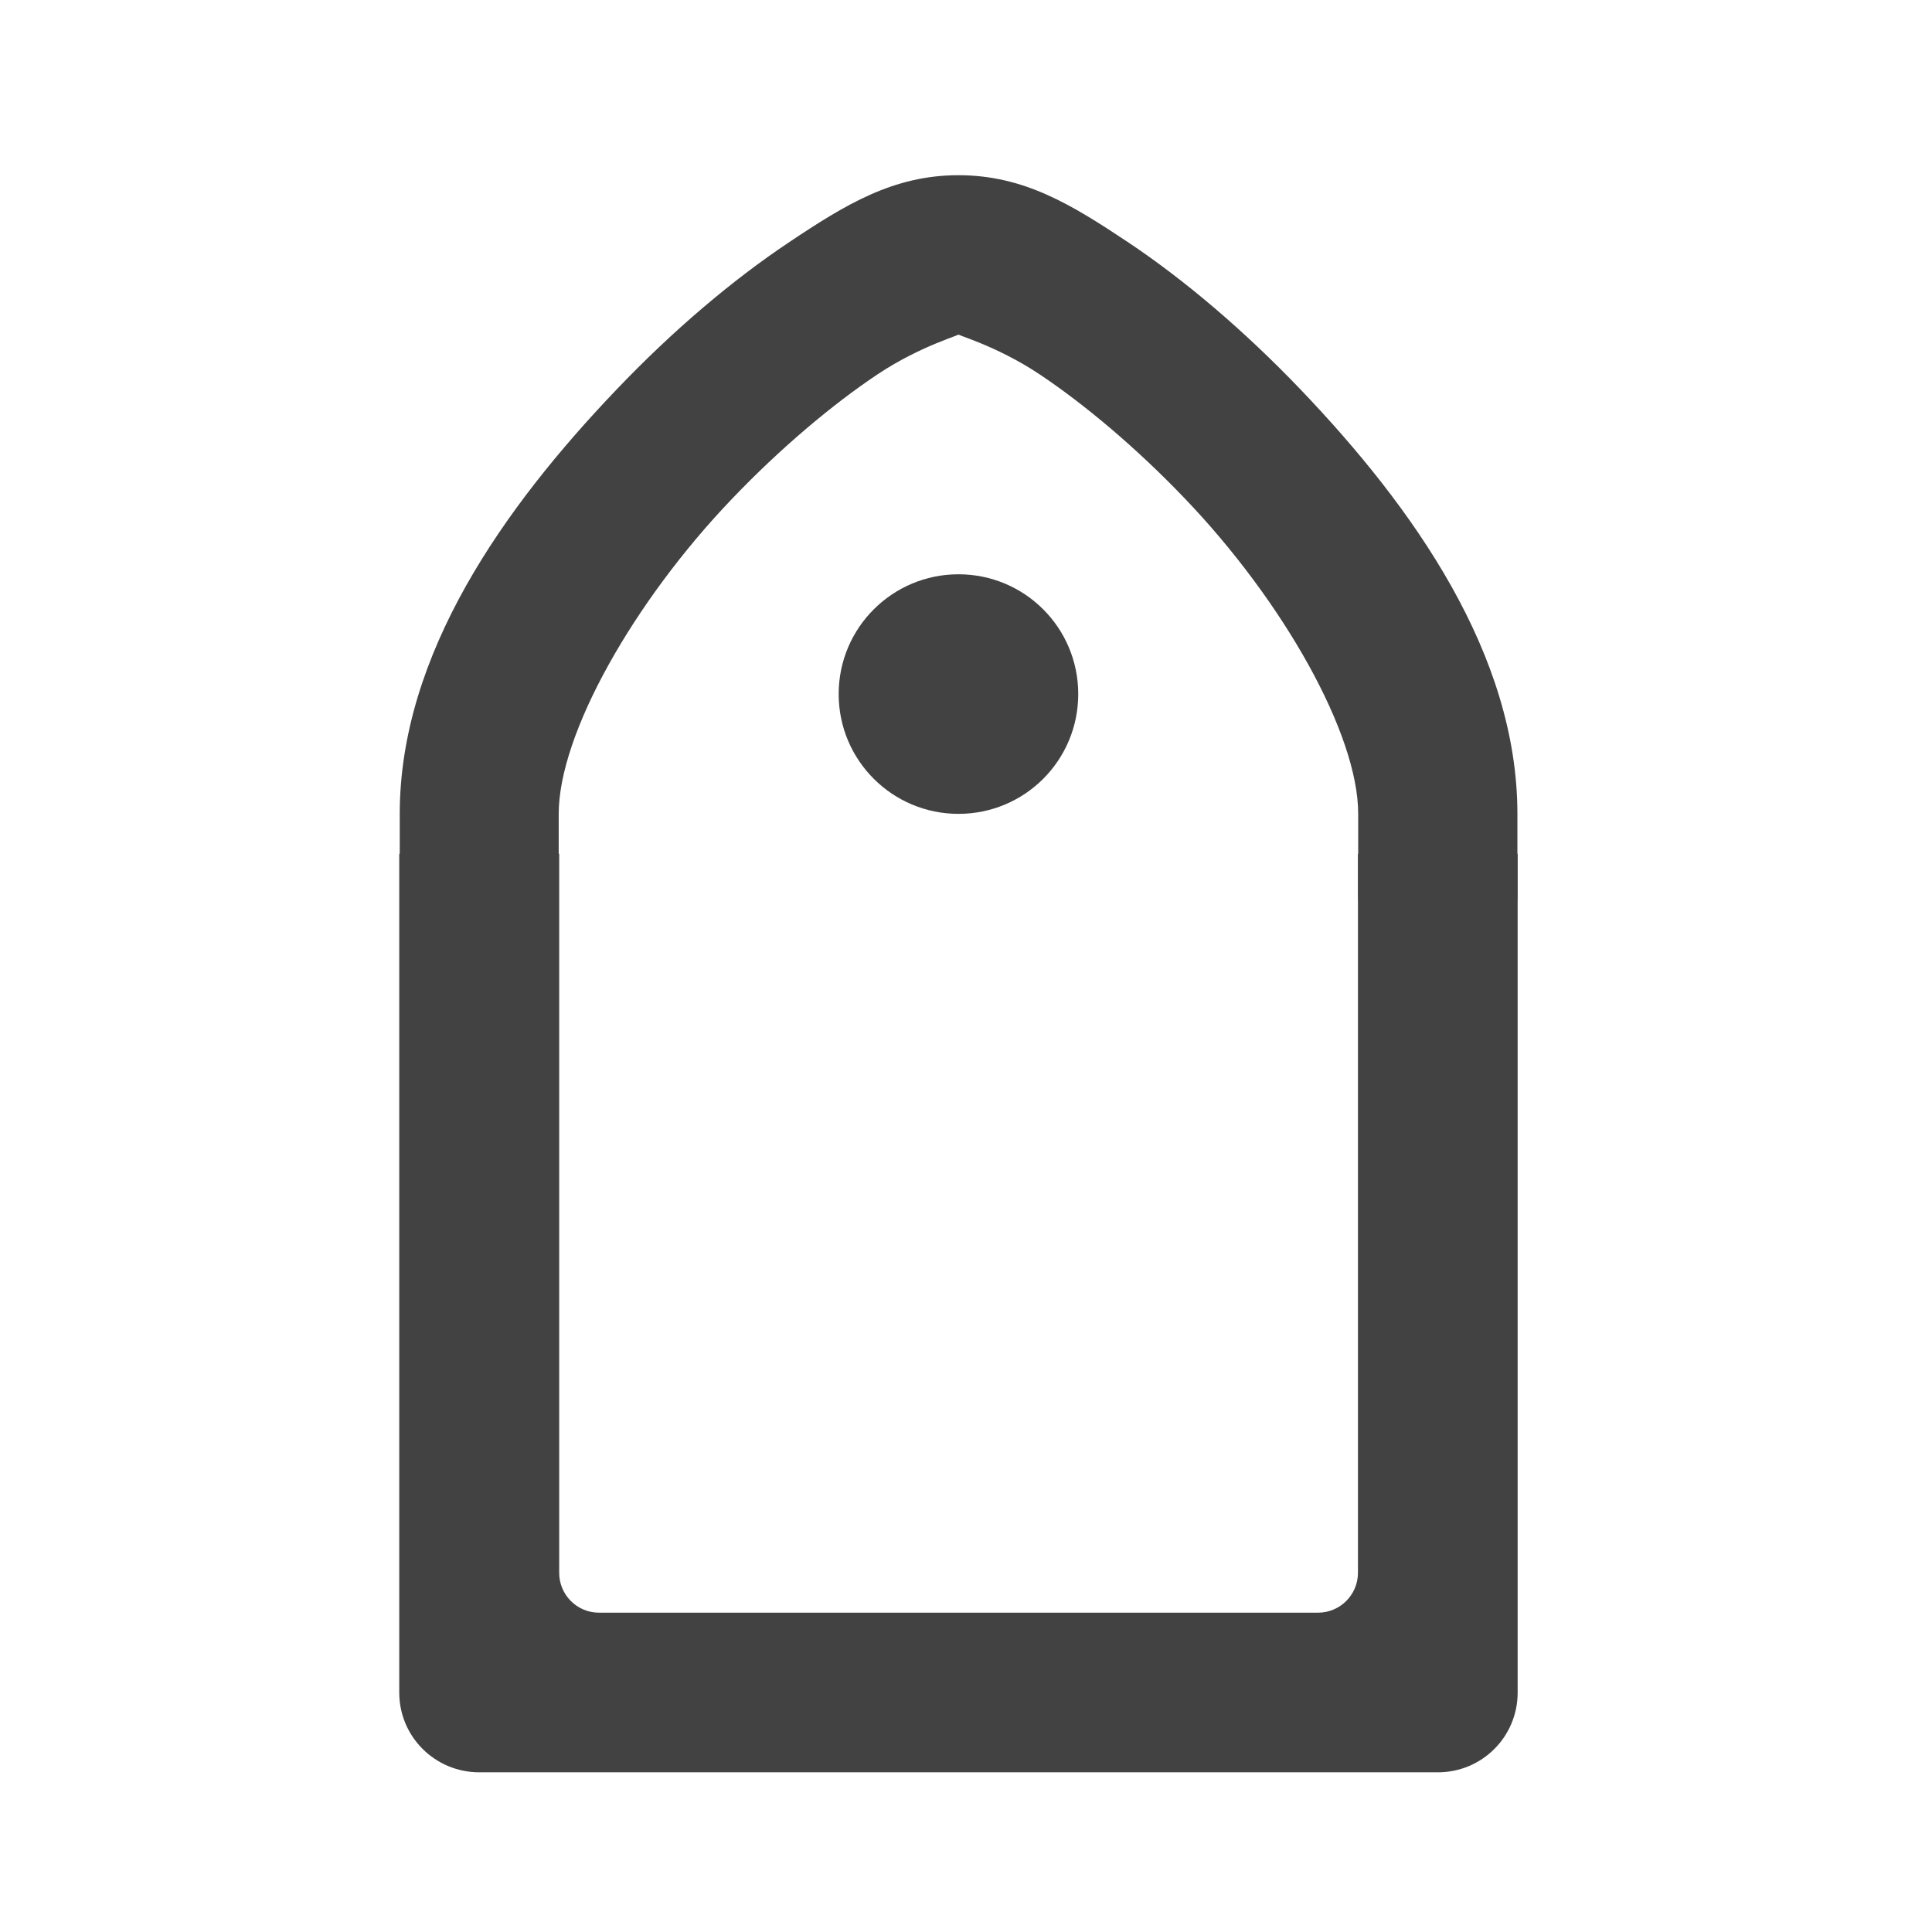 <?xml version="1.0" encoding="UTF-8"?>
<svg xmlns="http://www.w3.org/2000/svg" xmlns:xlink="http://www.w3.org/1999/xlink" width="32px" height="32px" viewBox="0 0 32 32" version="1.1">
<g id="surface1">
<path style=" stroke:none;fill-rule:nonzero;fill:rgb(25.882%,25.882%,25.882%);fill-opacity:1;" d="M 6.613 14.141 L 6.613 28.035 C 6.613 28.766 7.207 29.355 7.938 29.355 L 23.816 29.355 C 24.547 29.355 25.137 28.766 25.137 28.035 L 25.137 14.141 L 22.492 14.141 L 22.492 26.051 C 22.492 26.414 22.195 26.711 21.832 26.711 L 9.922 26.711 C 9.555 26.711 9.262 26.414 9.262 26.051 L 9.262 14.141 Z M 6.613 14.141 "/>
<path style=" stroke:none;fill-rule:nonzero;fill:rgb(25.882%,25.882%,25.882%);fill-opacity:1;" d="M 15.875 2.902 C 14.797 2.902 14.004 3.387 13.07 4.012 C 12.133 4.637 11.141 5.477 10.211 6.453 C 8.348 8.402 6.621 10.836 6.621 13.48 L 6.621 14.805 C 6.613 15.277 6.863 15.719 7.273 15.961 C 7.684 16.199 8.191 16.199 8.602 15.961 C 9.012 15.719 9.262 15.277 9.254 14.805 L 9.254 13.48 C 9.254 12.152 10.504 9.957 12.117 8.27 C 12.922 7.426 13.793 6.695 14.531 6.203 C 15.266 5.711 15.965 5.535 15.875 5.535 C 15.789 5.535 16.488 5.711 17.223 6.203 C 17.961 6.695 18.832 7.426 19.637 8.27 C 21.25 9.957 22.496 12.152 22.496 13.48 L 22.496 14.805 C 22.492 15.277 22.742 15.719 23.152 15.961 C 23.562 16.199 24.07 16.199 24.48 15.961 C 24.891 15.719 25.137 15.277 25.133 14.805 L 25.133 13.48 C 25.133 10.836 23.406 8.402 21.543 6.453 C 20.609 5.477 19.621 4.637 18.684 4.012 C 17.746 3.387 16.957 2.902 15.875 2.902 Z M 15.875 2.902 "/>
<path style=" stroke:none;fill-rule:nonzero;fill:rgb(25.882%,25.882%,25.882%);fill-opacity:1;" d="M 15.875 9.512 C 16.973 9.512 17.859 10.398 17.859 11.496 C 17.859 12.594 16.973 13.48 15.875 13.48 C 14.781 13.48 13.891 12.594 13.891 11.496 C 13.891 10.398 14.781 9.512 15.875 9.512 Z M 15.875 9.512 "/>
</g>
</svg>
